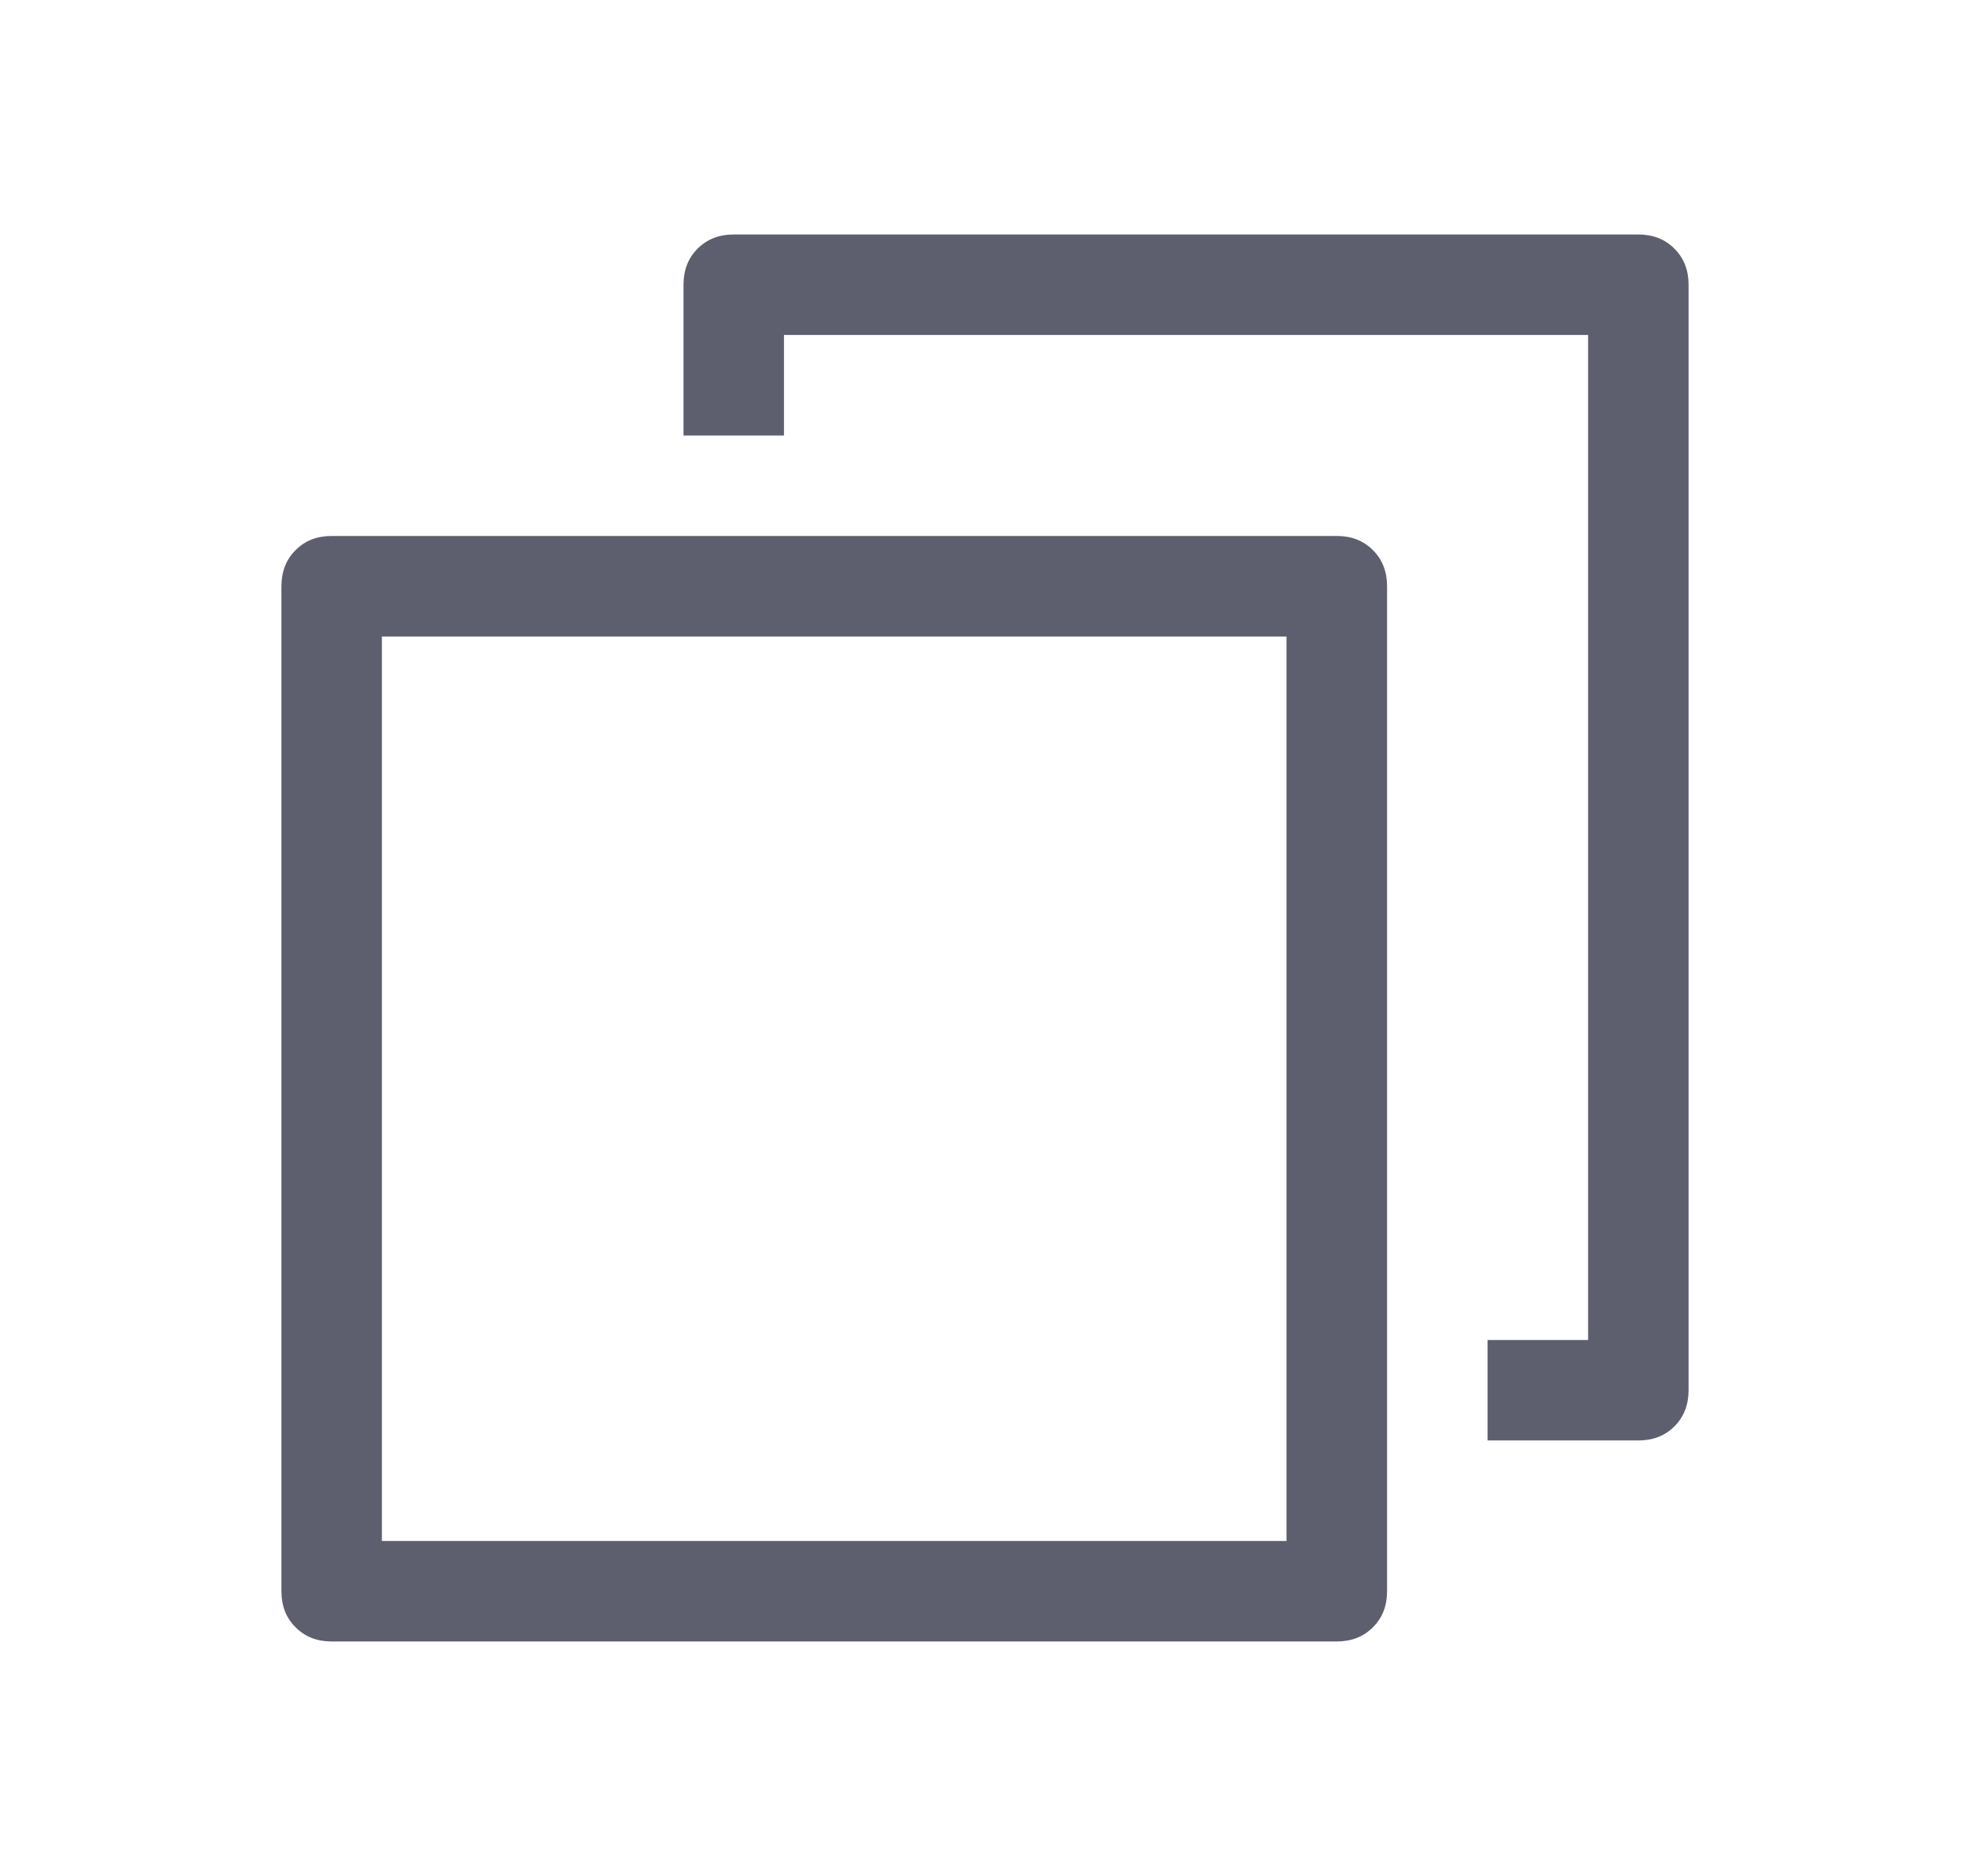 <svg width="21" height="20" viewBox="0 0 21 20" fill="none" xmlns="http://www.w3.org/2000/svg">
<g id="S/Copy">
<path id="Union" fill-rule="evenodd" clip-rule="evenodd" d="M18 14.821V3.036C18 2.879 17.95 2.751 17.849 2.651C17.749 2.55 17.621 2.5 17.464 2.5H7.821C7.665 2.5 7.537 2.55 7.436 2.651C7.336 2.751 7.286 2.879 7.286 3.036V4.643H8.357V3.571H16.929V14.286H15.857V15.357H17.464C17.621 15.357 17.749 15.307 17.849 15.207C17.95 15.106 18 14.978 18 14.821ZM3.536 5.714H14.25C14.406 5.714 14.535 5.764 14.635 5.865C14.736 5.965 14.786 6.094 14.786 6.25V16.964C14.786 17.121 14.736 17.249 14.635 17.349C14.535 17.45 14.406 17.5 14.25 17.5H3.536C3.379 17.5 3.251 17.45 3.151 17.349C3.05 17.249 3 17.121 3 16.964V6.25C3 6.094 3.05 5.965 3.151 5.865C3.251 5.764 3.379 5.714 3.536 5.714ZM4.071 6.786V16.429H13.714V6.786H4.071Z" fill="#5E5F6E"/>
</g>
</svg>
